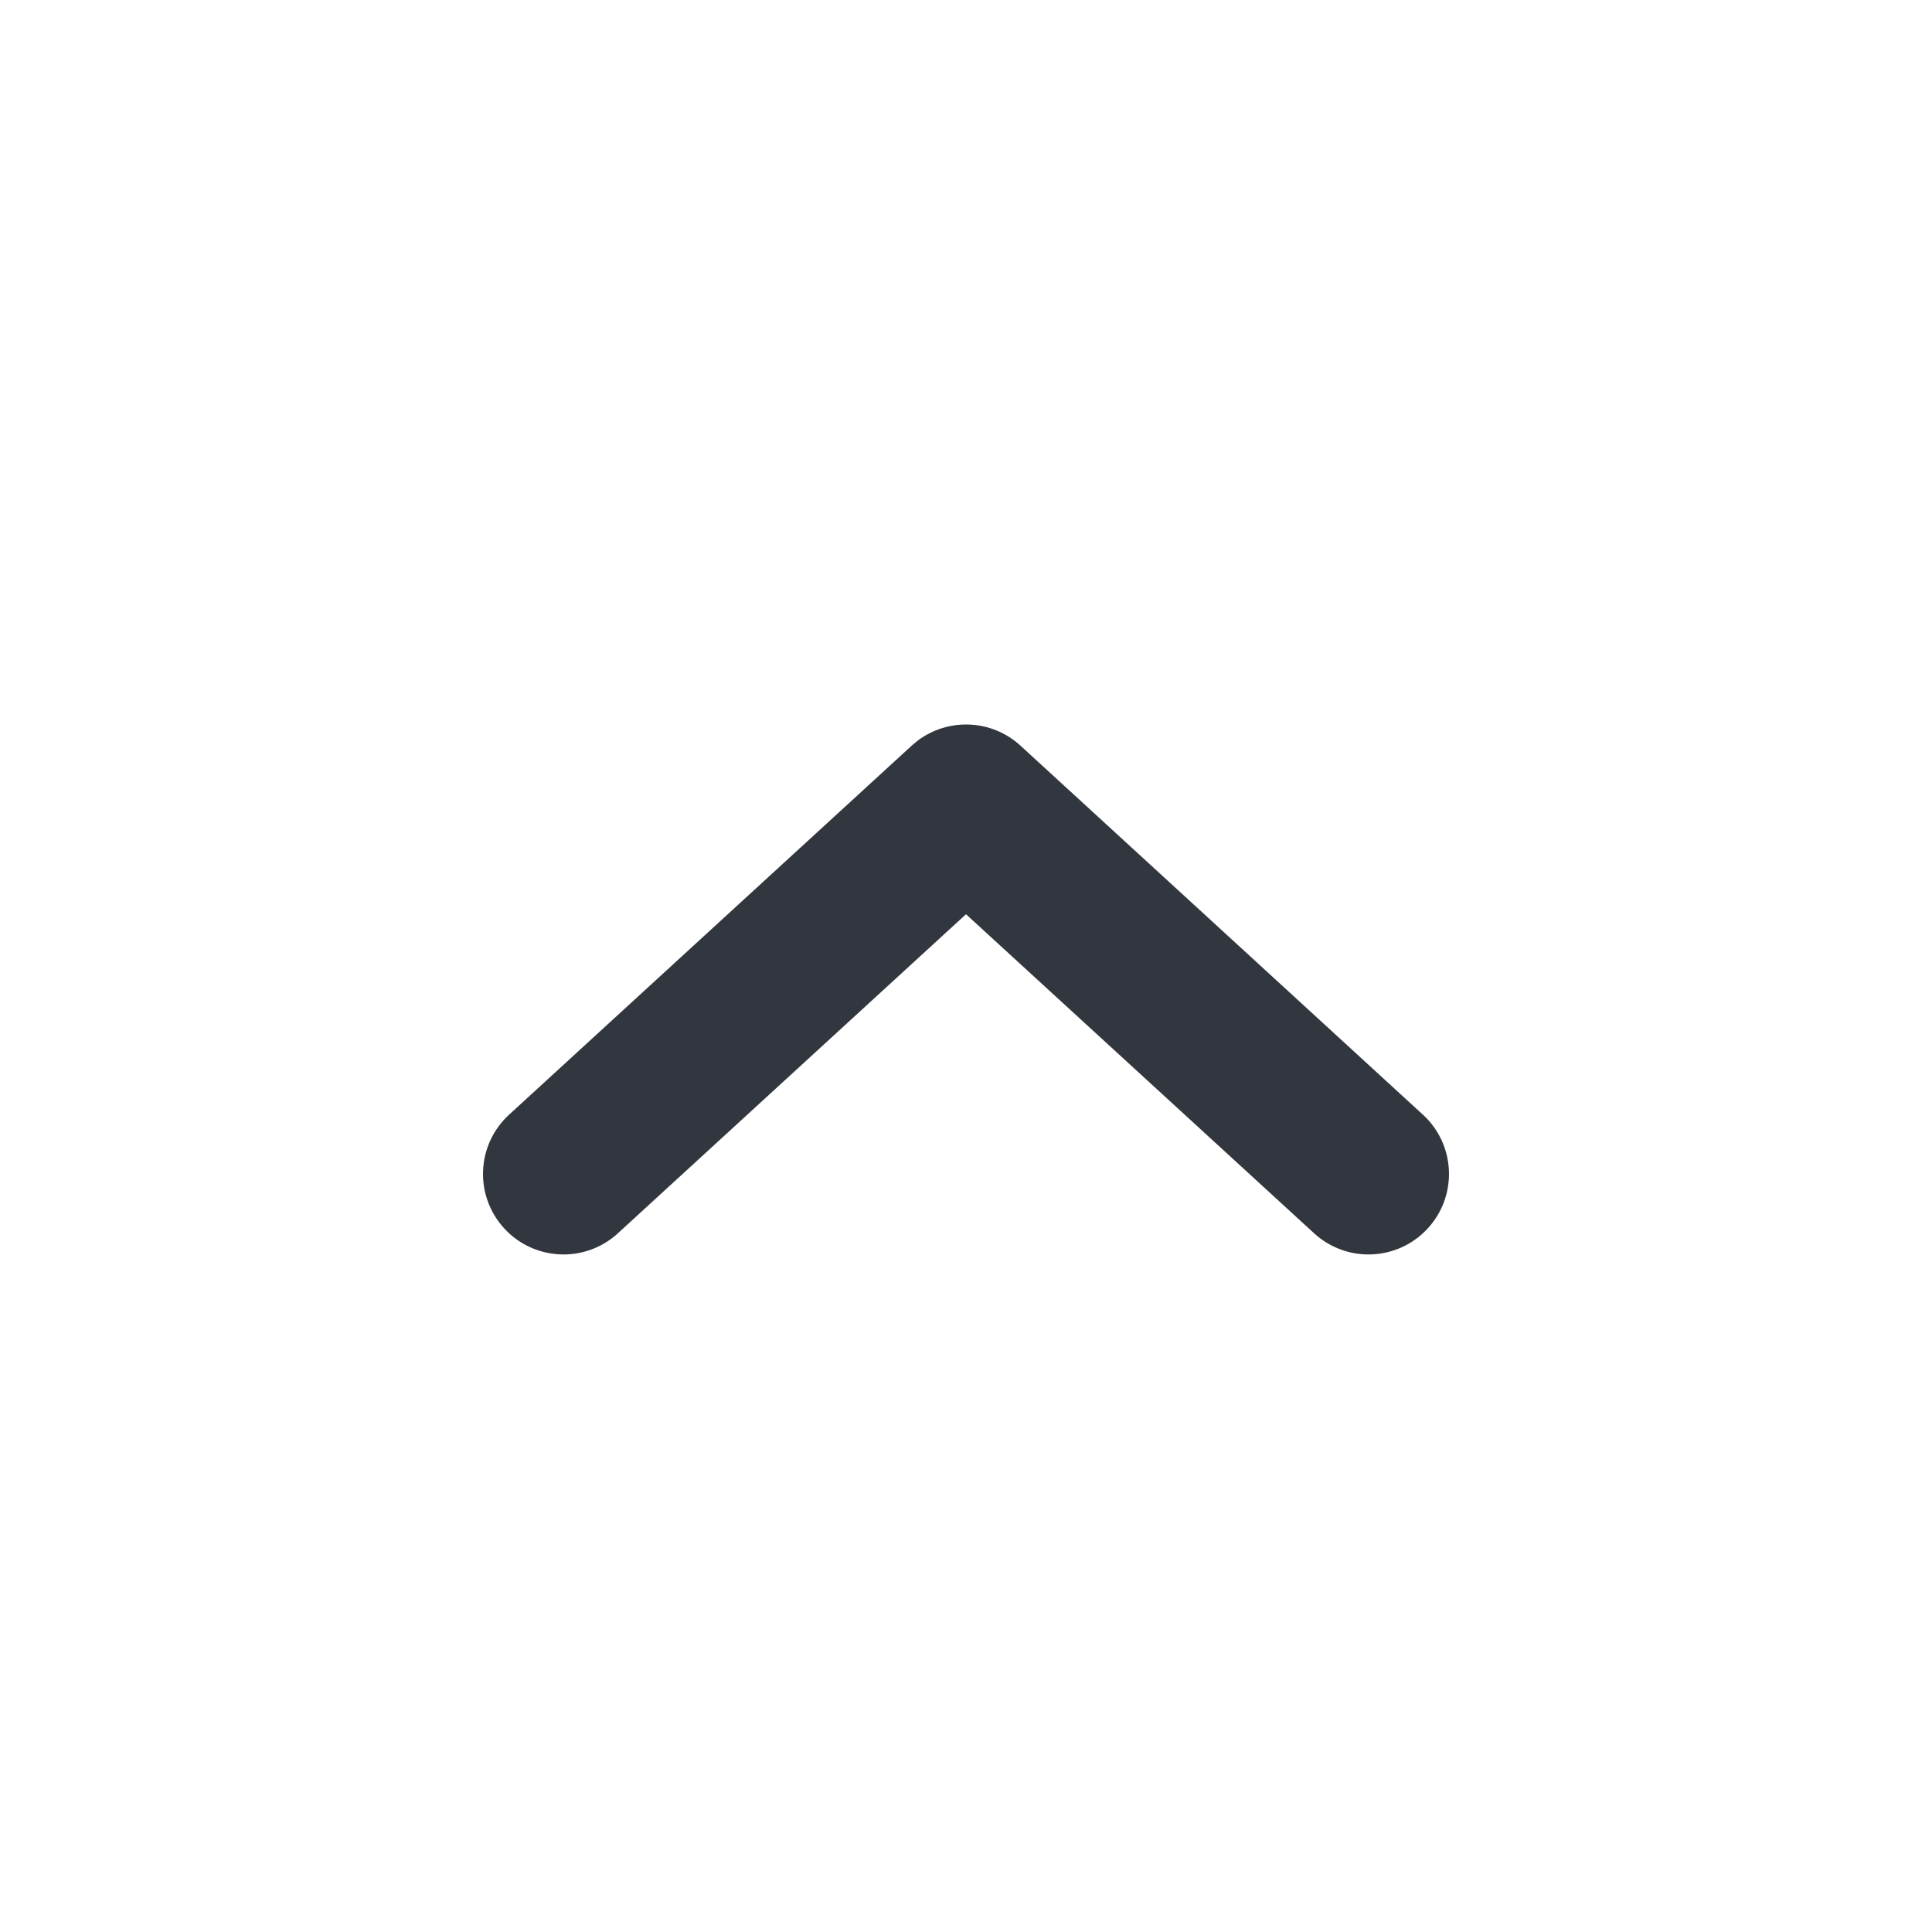 <svg width="24" height="24" viewBox="0 0 24 24" fill="none" xmlns="http://www.w3.org/2000/svg">
<path d="M11.399 9.201C11.78 8.914 12.318 8.934 12.677 9.263L17.676 13.847C18.083 14.22 18.11 14.852 17.737 15.259C17.364 15.666 16.731 15.694 16.324 15.32L12 11.357L7.676 15.32C7.269 15.694 6.636 15.666 6.263 15.259C5.89 14.852 5.917 14.22 6.324 13.847L11.325 9.263L11.399 9.201Z" fill="#32363E"/>
</svg>
